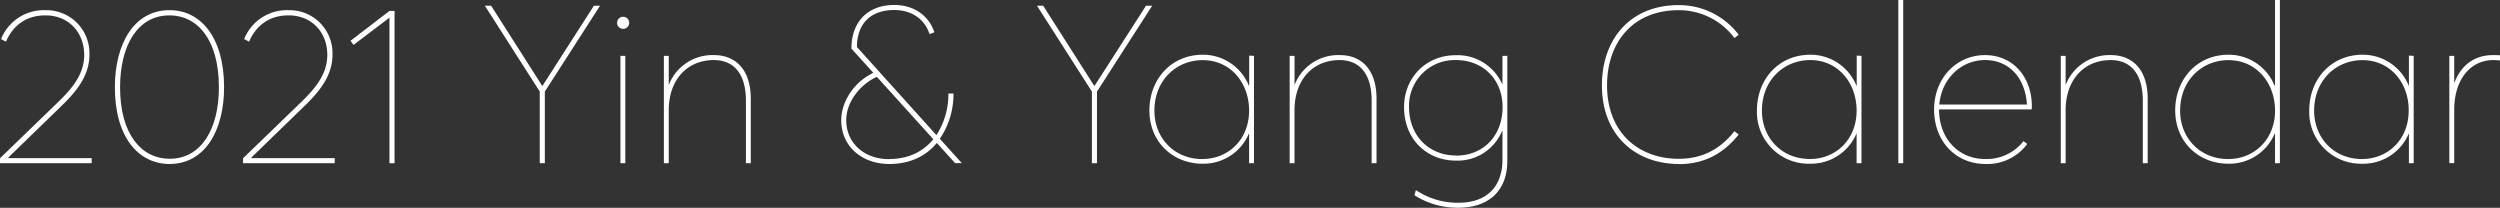 <svg xmlns="http://www.w3.org/2000/svg" viewBox="0 0 748.26 62.2"><rect x="0" y="0" width="748.26" height="62.2" fill="#333333" stroke="none"/><defs><style>.cls-1{fill:#fff;}</style></defs><g id="レイヤー_2" data-name="レイヤー 2"><g id="レイヤー_1-2" data-name="レイヤー 1"><path class="cls-1" d="M27.44,47.33v1.52H0V47.36L17.36,30.58c4.15-4,7.84-8.33,7.84-14.09,0-6.9-4.73-11.89-11.59-11.89C8.13,4.6,4,7.35,1.78,12.47L.32,11.69A13.77,13.77,0,0,1,13.61,3.05,12.86,12.86,0,0,1,26.76,16.42c0,5.38-2.85,10-8.23,15.16L2.53,47.1v.23Z"/><path class="cls-1" d="M50.74,49.08c-9.2,0-16.36-7.91-16.36-22.94,0-13,5.71-23.1,16.36-23.1C59.91,3,67.07,11,67.07,26.14c0,12.83-5.67,22.94-16.33,22.94ZM65.52,26.14C65.52,11.76,59,4.6,50.74,4.6c-9.62,0-14.8,9.1-14.8,21.54,0,14.19,6.51,21.38,14.8,21.38C60.37,47.52,65.52,38.42,65.52,26.14Z"/><path class="cls-1" d="M100.19,47.33v1.52H72.75V47.36L90.12,30.58c4.14-4,7.84-8.33,7.84-14.09C98,9.59,93.23,4.6,86.36,4.6c-5.47,0-9.59,2.75-11.82,7.87l-1.46-.78A13.75,13.75,0,0,1,86.36,3.05,12.86,12.86,0,0,1,99.51,16.42c0,5.38-2.85,10-8.23,15.16l-16,15.52v.23Z"/><path class="cls-1" d="M116.57,5.28l-10.76,8.16-.91-1.23,11.67-8.94h1.52V48.85h-1.52Z"/><path class="cls-1" d="M179.59,1.72,163.07,27.41V48.85h-1.52V27.41L145.13,1.72H147l15.26,23.94h.13L177.75,1.72Z"/><path class="cls-1" d="M184.7,6.83a1.81,1.81,0,0,1,3.62,0,1.81,1.81,0,0,1-3.62,0Zm1,9.89h1.46V48.85h-1.46Z"/><path class="cls-1" d="M224.71,29.51V48.85h-1.45V30.22c0-9-4.34-12.24-9.59-12.24-8.1,0-13.51,6-13.51,15V48.85H198.7V16.72h1.46V25.3h.06a14,14,0,0,1,13.45-8.81C220.44,16.49,224.71,21.15,224.71,29.51Z"/><path class="cls-1" d="M280.42,42.82h-.06c-3.05,3.7-7.71,6.26-14.22,6.26-8,0-14.35-5.12-14.35-13.12,0-5.44,3.72-11.34,9.55-14.13v-.09l-6.51-7.19c0-7.91,4.8-13.06,12.83-13.06,6,0,10.37,3.27,12,8.16l-1.43.59C276.83,5.86,273,3,267.66,3c-7.25,0-11.17,4.28-11.17,11.08L280.23,40.4h.07A22.6,22.6,0,0,0,283.86,28h1.52a23.76,23.76,0,0,1-4.05,13.48v.09l6.55,7.26h-2Zm-14.28,4.77c6.06,0,10.33-2.43,13.18-5.9v-.06L262.44,23c-5.15,2.36-9.16,7.61-9.16,13,0,6.48,5,11.63,12.86,11.63Z"/><path class="cls-1" d="M344.85,1.72,328.33,27.41V48.85h-1.52V27.41L310.38,1.72h1.85l15.26,23.94h.13L343,1.72Z"/><path class="cls-1" d="M375.32,16.72V48.85h-1.46V40h-.07a14.75,14.75,0,0,1-13.86,9c-8.78,0-15.91-6.38-15.91-16,0-9.11,6.39-16.62,16-16.62a14.81,14.81,0,0,1,13.77,9.26h.1v-9ZM359.93,47.59c7.68,0,13.93-5.8,13.93-14.48C373.86,24.78,368.29,18,360,18c-8,0-14.48,6.09-14.48,15.13,0,8,5.74,14.48,14.42,14.48Z"/><path class="cls-1" d="M401,16.49c6.77,0,11,4.66,11,13V48.85h-1.46V30.22c0-9-4.34-12.24-9.58-12.24-8.1,0-13.51,6-13.51,15V48.85H386V16.72h1.46V25.3h.06A14,14,0,0,1,401,16.49Z"/><path class="cls-1" d="M451.15,16.71V48.17c0,8.29-4.89,14-14.71,14a23.89,23.89,0,0,1-13.09-3.73l.43-1.55a22.29,22.29,0,0,0,12.76,3.79c9,0,13.15-5.38,13.15-12.83V39.16h-.1a14.4,14.4,0,0,1-13.86,8.91c-8.55,0-15.49-6.28-15.49-16,0-8.52,6.22-15.55,15.55-15.55a14.65,14.65,0,0,1,13.8,8.61h.1V16.72ZM435.73,46.58c8.62,0,14-6.32,14-14.54,0-8.39-6-14.06-13.9-14.06A13.67,13.67,0,0,0,421.73,32c0,8.87,6.22,14.54,14,14.54Z"/><path class="cls-1" d="M502.46,49.08c-12.64,0-23-8.29-23-23.55,0-13.35,8.06-24,23-24A22.42,22.42,0,0,1,520.4,10.4l-1.26,1a20.72,20.72,0,0,0-16.69-8.35C488.52,3.05,481,12.89,481,25.53c0,14.32,9.59,22,21.44,22,7.65,0,12.8-3.37,16.69-8.26l1.26,1c-4.15,5.19-9.69,8.85-17.95,8.85Z"/><path class="cls-1" d="M557.15,16.72V48.85h-1.46V40h-.06a14.76,14.76,0,0,1-13.87,9,15.47,15.47,0,0,1-15.9-16c0-9.11,6.38-16.62,16-16.62a14.81,14.81,0,0,1,13.77,9.26h.09v-9ZM541.76,47.59c7.68,0,13.93-5.8,13.93-14.48,0-8.33-5.57-15.13-13.86-15.13-8,0-14.48,6.09-14.48,15.13,0,8,5.73,14.48,14.41,14.48Z"/><path class="cls-1" d="M568.18,0h1.46V48.85h-1.46Z"/><path class="cls-1" d="M580.37,32.75v.07c0,8.51,5.7,14.77,13.77,14.77a14,14,0,0,0,11.5-5.35l1.13.84a14.85,14.85,0,0,1-12.5,6c-9,0-15.39-6.9-15.39-16.26s6.64-16.33,15.26-16.33c8.32,0,14,6.54,14,15.32a8.6,8.6,0,0,1-.07.94Zm.07-1.46h26.23c-.51-8-5.34-13.31-12.53-13.31S581.12,23.58,580.44,31.29Z"/><path class="cls-1" d="M642.81,29.51V48.85h-1.46V30.22c0-9-4.34-12.24-9.59-12.24-8.09,0-13.51,6-13.51,15V48.85H616.8V16.72h1.45V25.3h.07a14,14,0,0,1,13.44-8.81C638.53,16.49,642.81,21.15,642.81,29.51Z"/><path class="cls-1" d="M682.38,0V48.85h-1.46V40h-.1a14.74,14.74,0,0,1-13.83,9c-8.81,0-15.94-6.38-15.94-16,0-9.11,6.38-16.62,15.94-16.62a14.82,14.82,0,0,1,13.8,9.26h.13V0ZM667,47.59c7.64,0,13.93-5.8,13.93-14.48C680.92,24.78,675.31,18,667,18c-8,0-14.48,6.09-14.48,15.13,0,8,5.77,14.48,14.48,14.48Z"/><path class="cls-1" d="M722.43,16.72V48.85H721V40h-.06a14.76,14.76,0,0,1-13.87,9,15.47,15.47,0,0,1-15.9-16c0-9.11,6.38-16.62,16-16.62a14.81,14.81,0,0,1,13.77,9.26H721v-9ZM707,47.59c7.68,0,13.93-5.8,13.93-14.48C721,24.78,715.4,18,707.11,18c-8,0-14.48,6.09-14.48,15.13,0,8,5.73,14.48,14.41,14.48Z"/><path class="cls-1" d="M748.26,16.55v1.56a19.14,19.14,0,0,0-1.94-.13c-7.06,0-11.76,6-11.76,14.84v16H733.1V16.72h1.46v7.93h.1c1.91-5,5.86-8.16,11.47-8.16C746.87,16.49,747.58,16.49,748.26,16.55Z"/></g></g></svg>